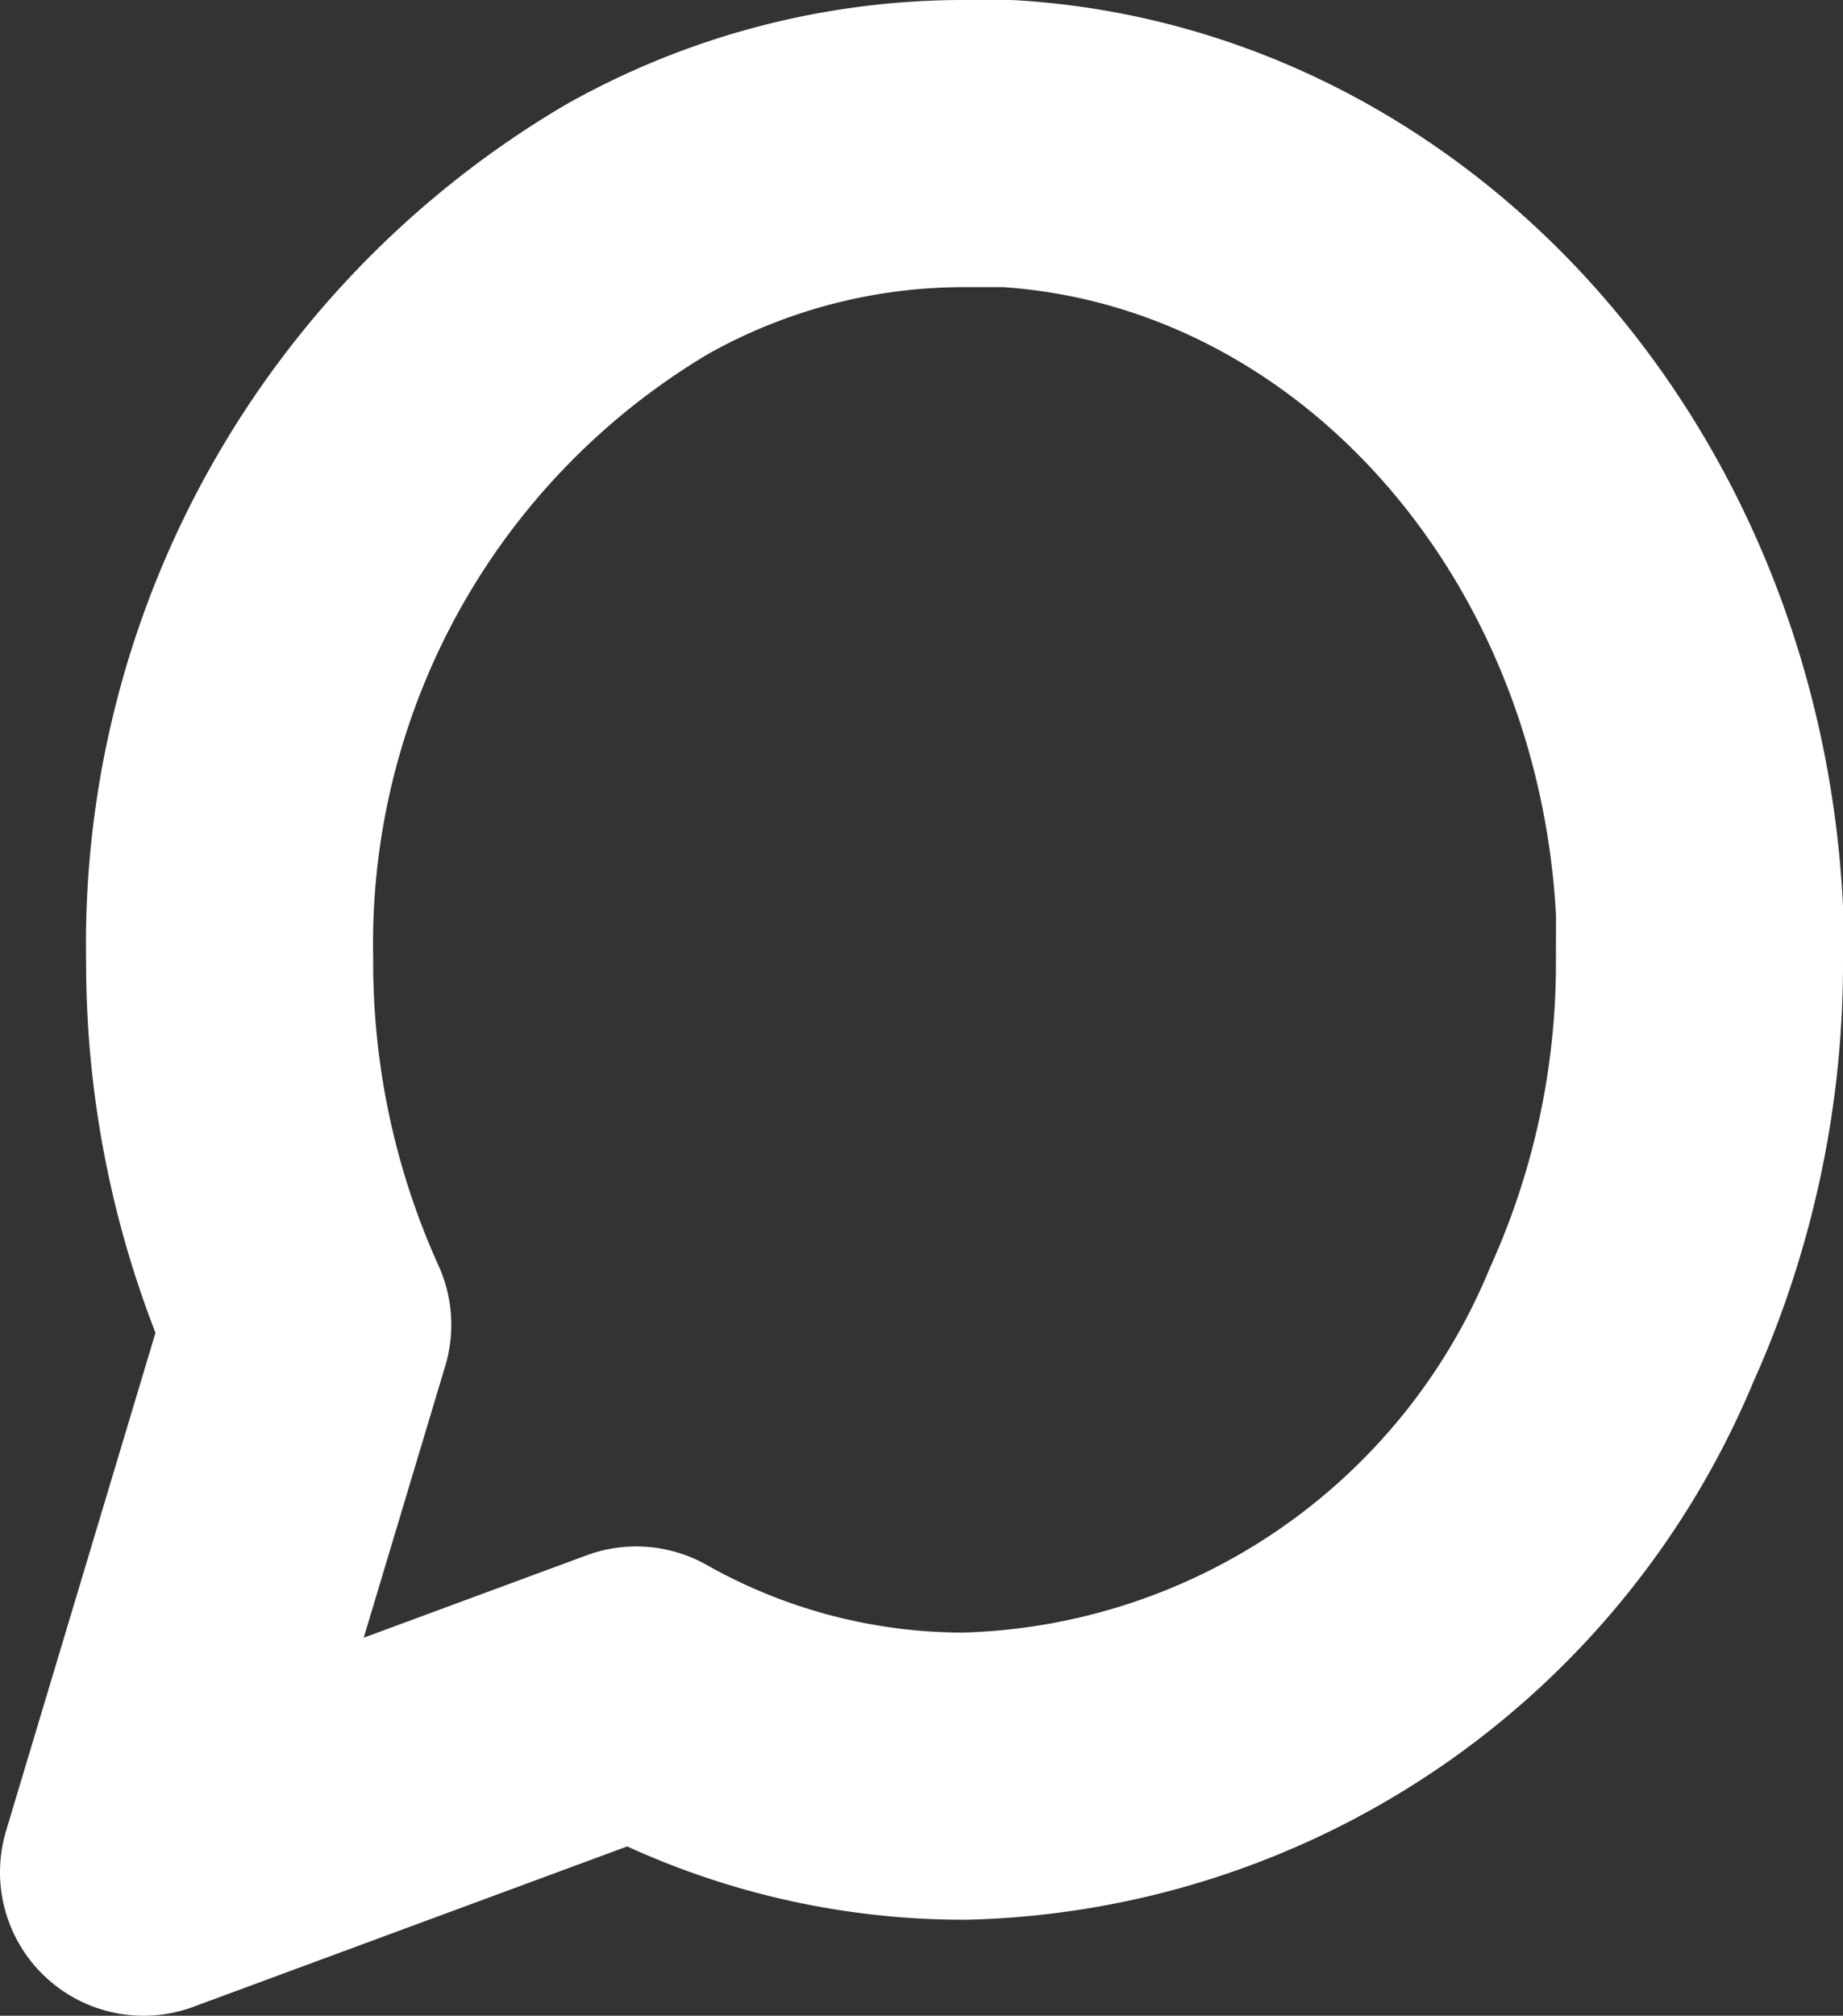 <svg xmlns="http://www.w3.org/2000/svg" width="19.26" height="21.06" viewBox="0 0 19.26 21.06">
  <rect x="0" y="0" width="19.26" height="21.06" fill="#333333" stroke="none"/>
  <path id="Icon_feather-message-circle" data-name="Icon feather-message-circle" d="M20.76,13.028a9.176,9.176,0,0,1-.813,3.813,7.64,7.64,0,0,1-6.865,4.716,6.962,6.962,0,0,1-3.433-.9L4.5,22.56l1.716-5.719A9.176,9.176,0,0,1,5.4,13.028,8.67,8.67,0,0,1,9.649,5.4a6.962,6.962,0,0,1,3.433-.9h.452c3.9.239,7.012,3.7,7.227,8.027Z" transform="translate(-3 -3)" fill="none" stroke="#fff" stroke-linecap="round" stroke-linejoin="round" stroke-width="3"/>
</svg>
